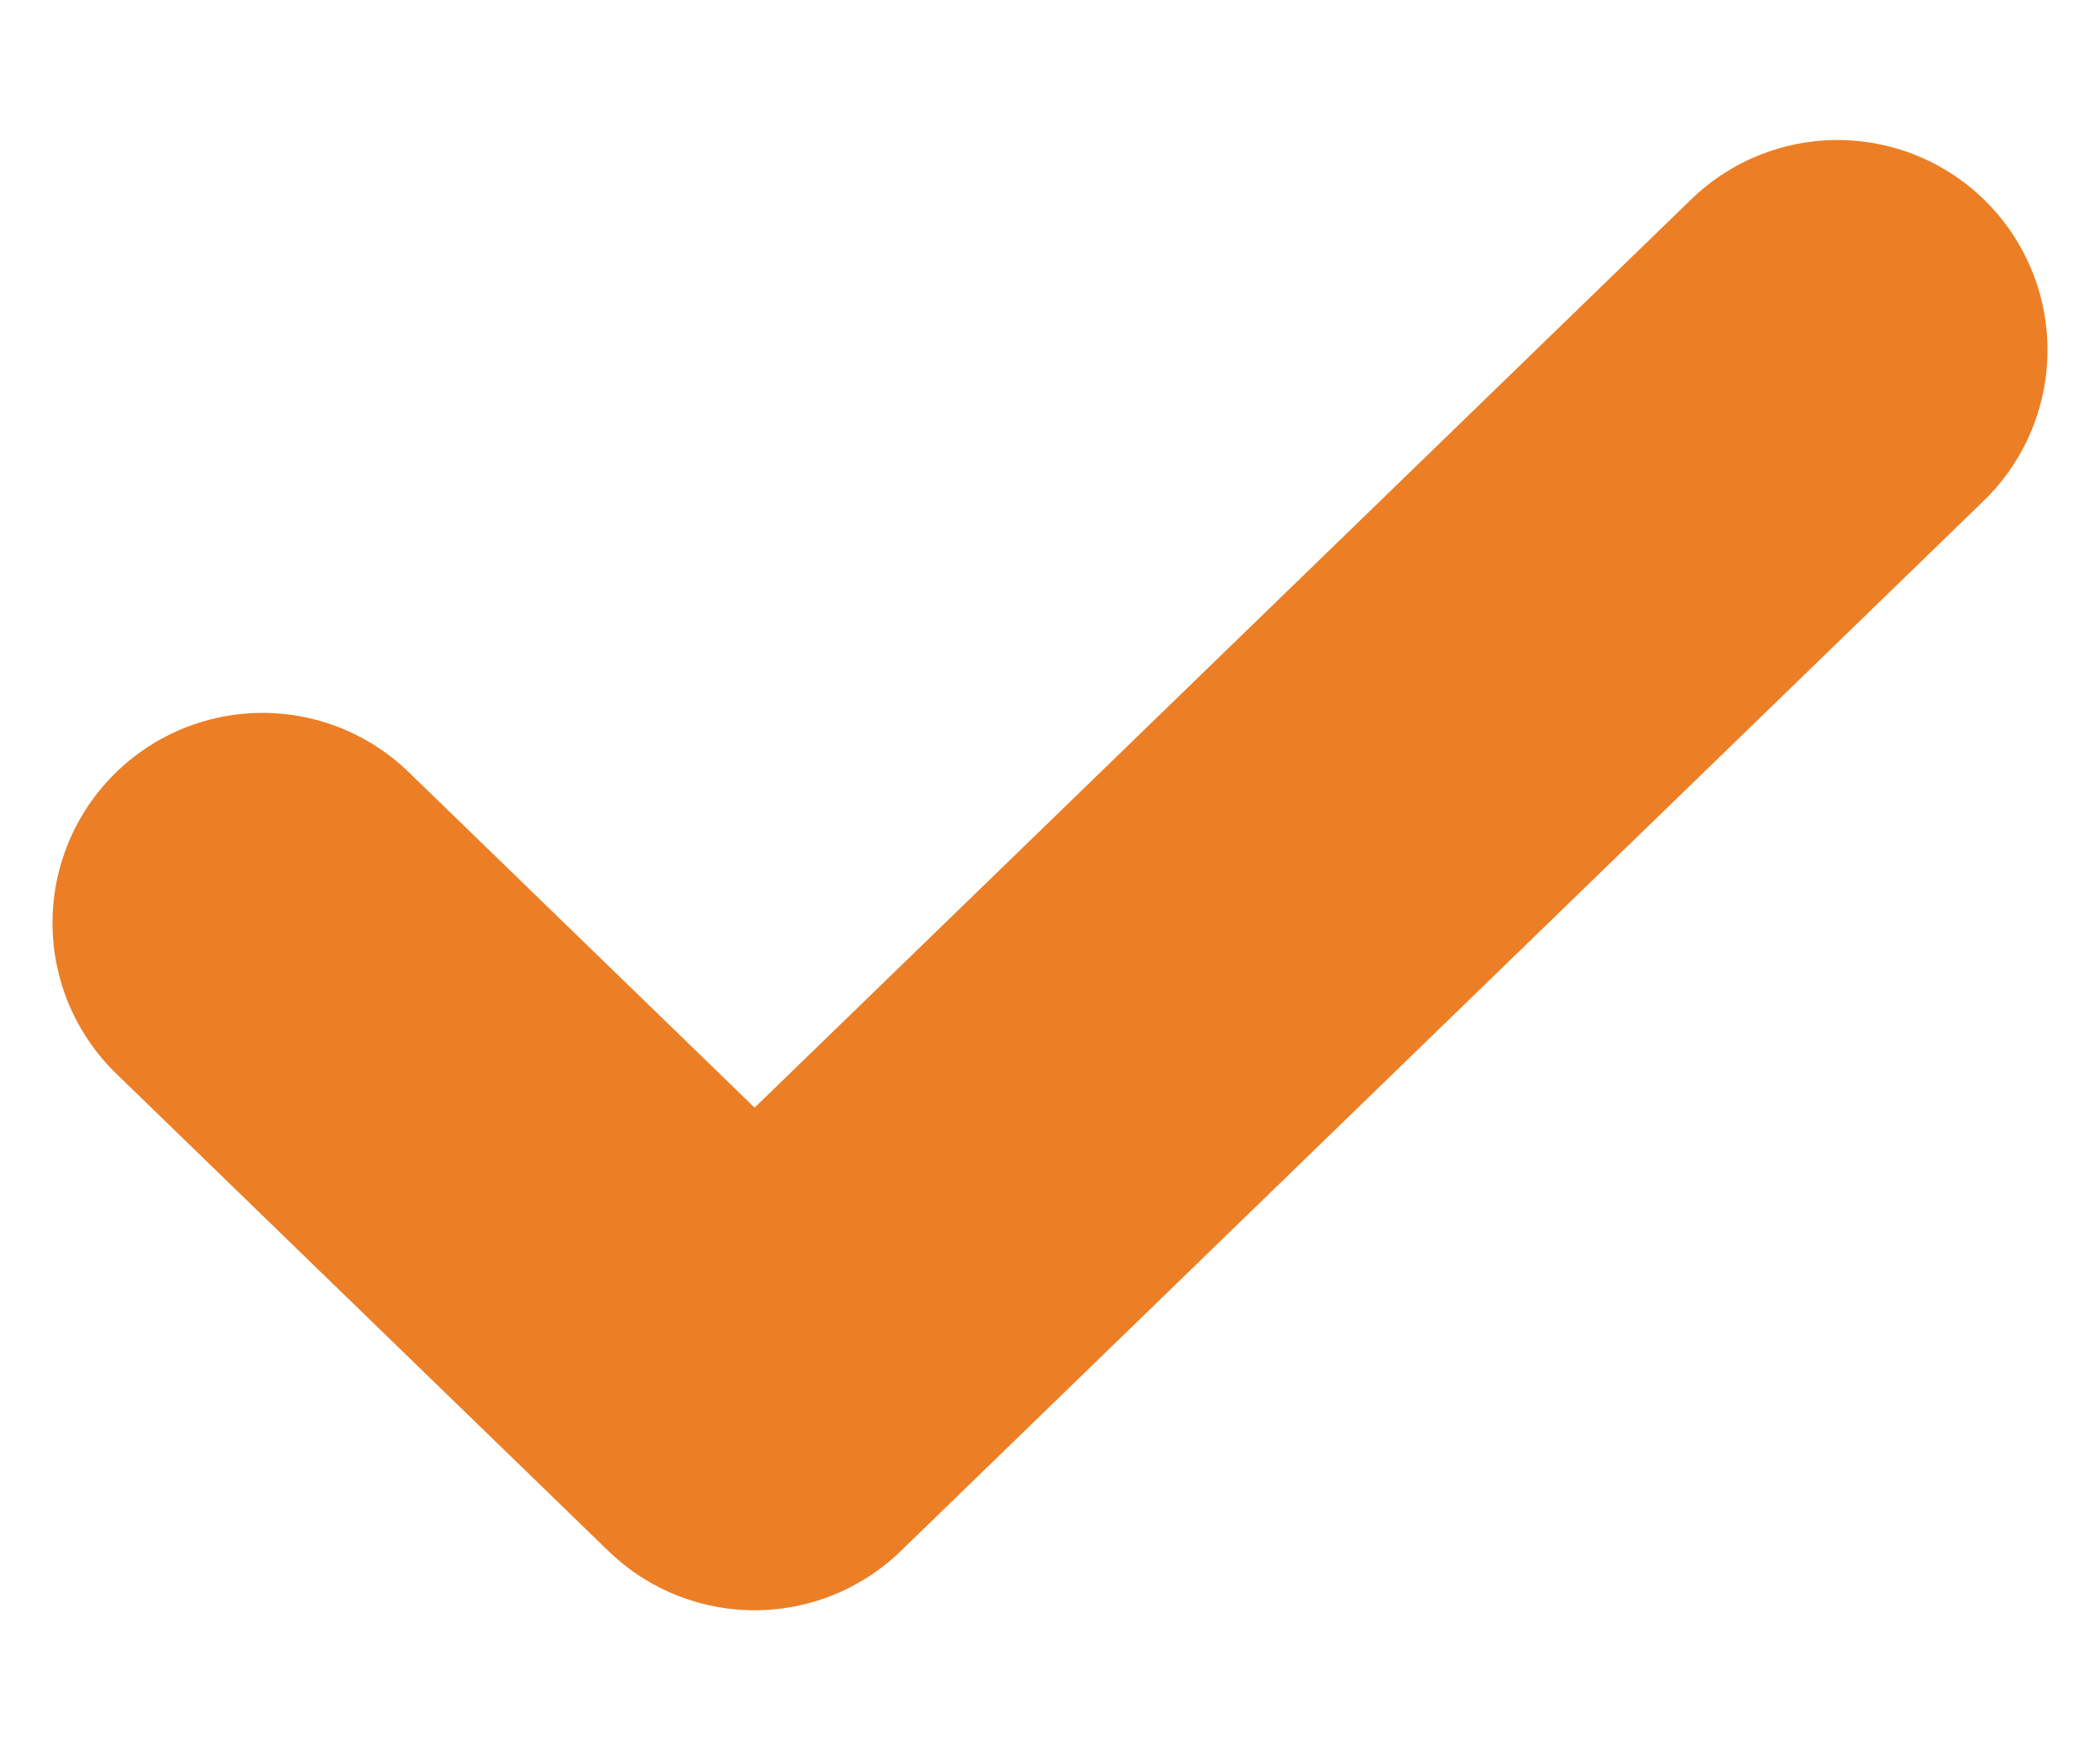<svg width="12" height="10" viewBox="0 0 12 10" fill="none" xmlns="http://www.w3.org/2000/svg">
<path d="M10.5 2L4.312 8L1.5 5.273" stroke="#EC7E25" stroke-width="2.4" stroke-linecap="round" stroke-linejoin="round"/>
</svg>
